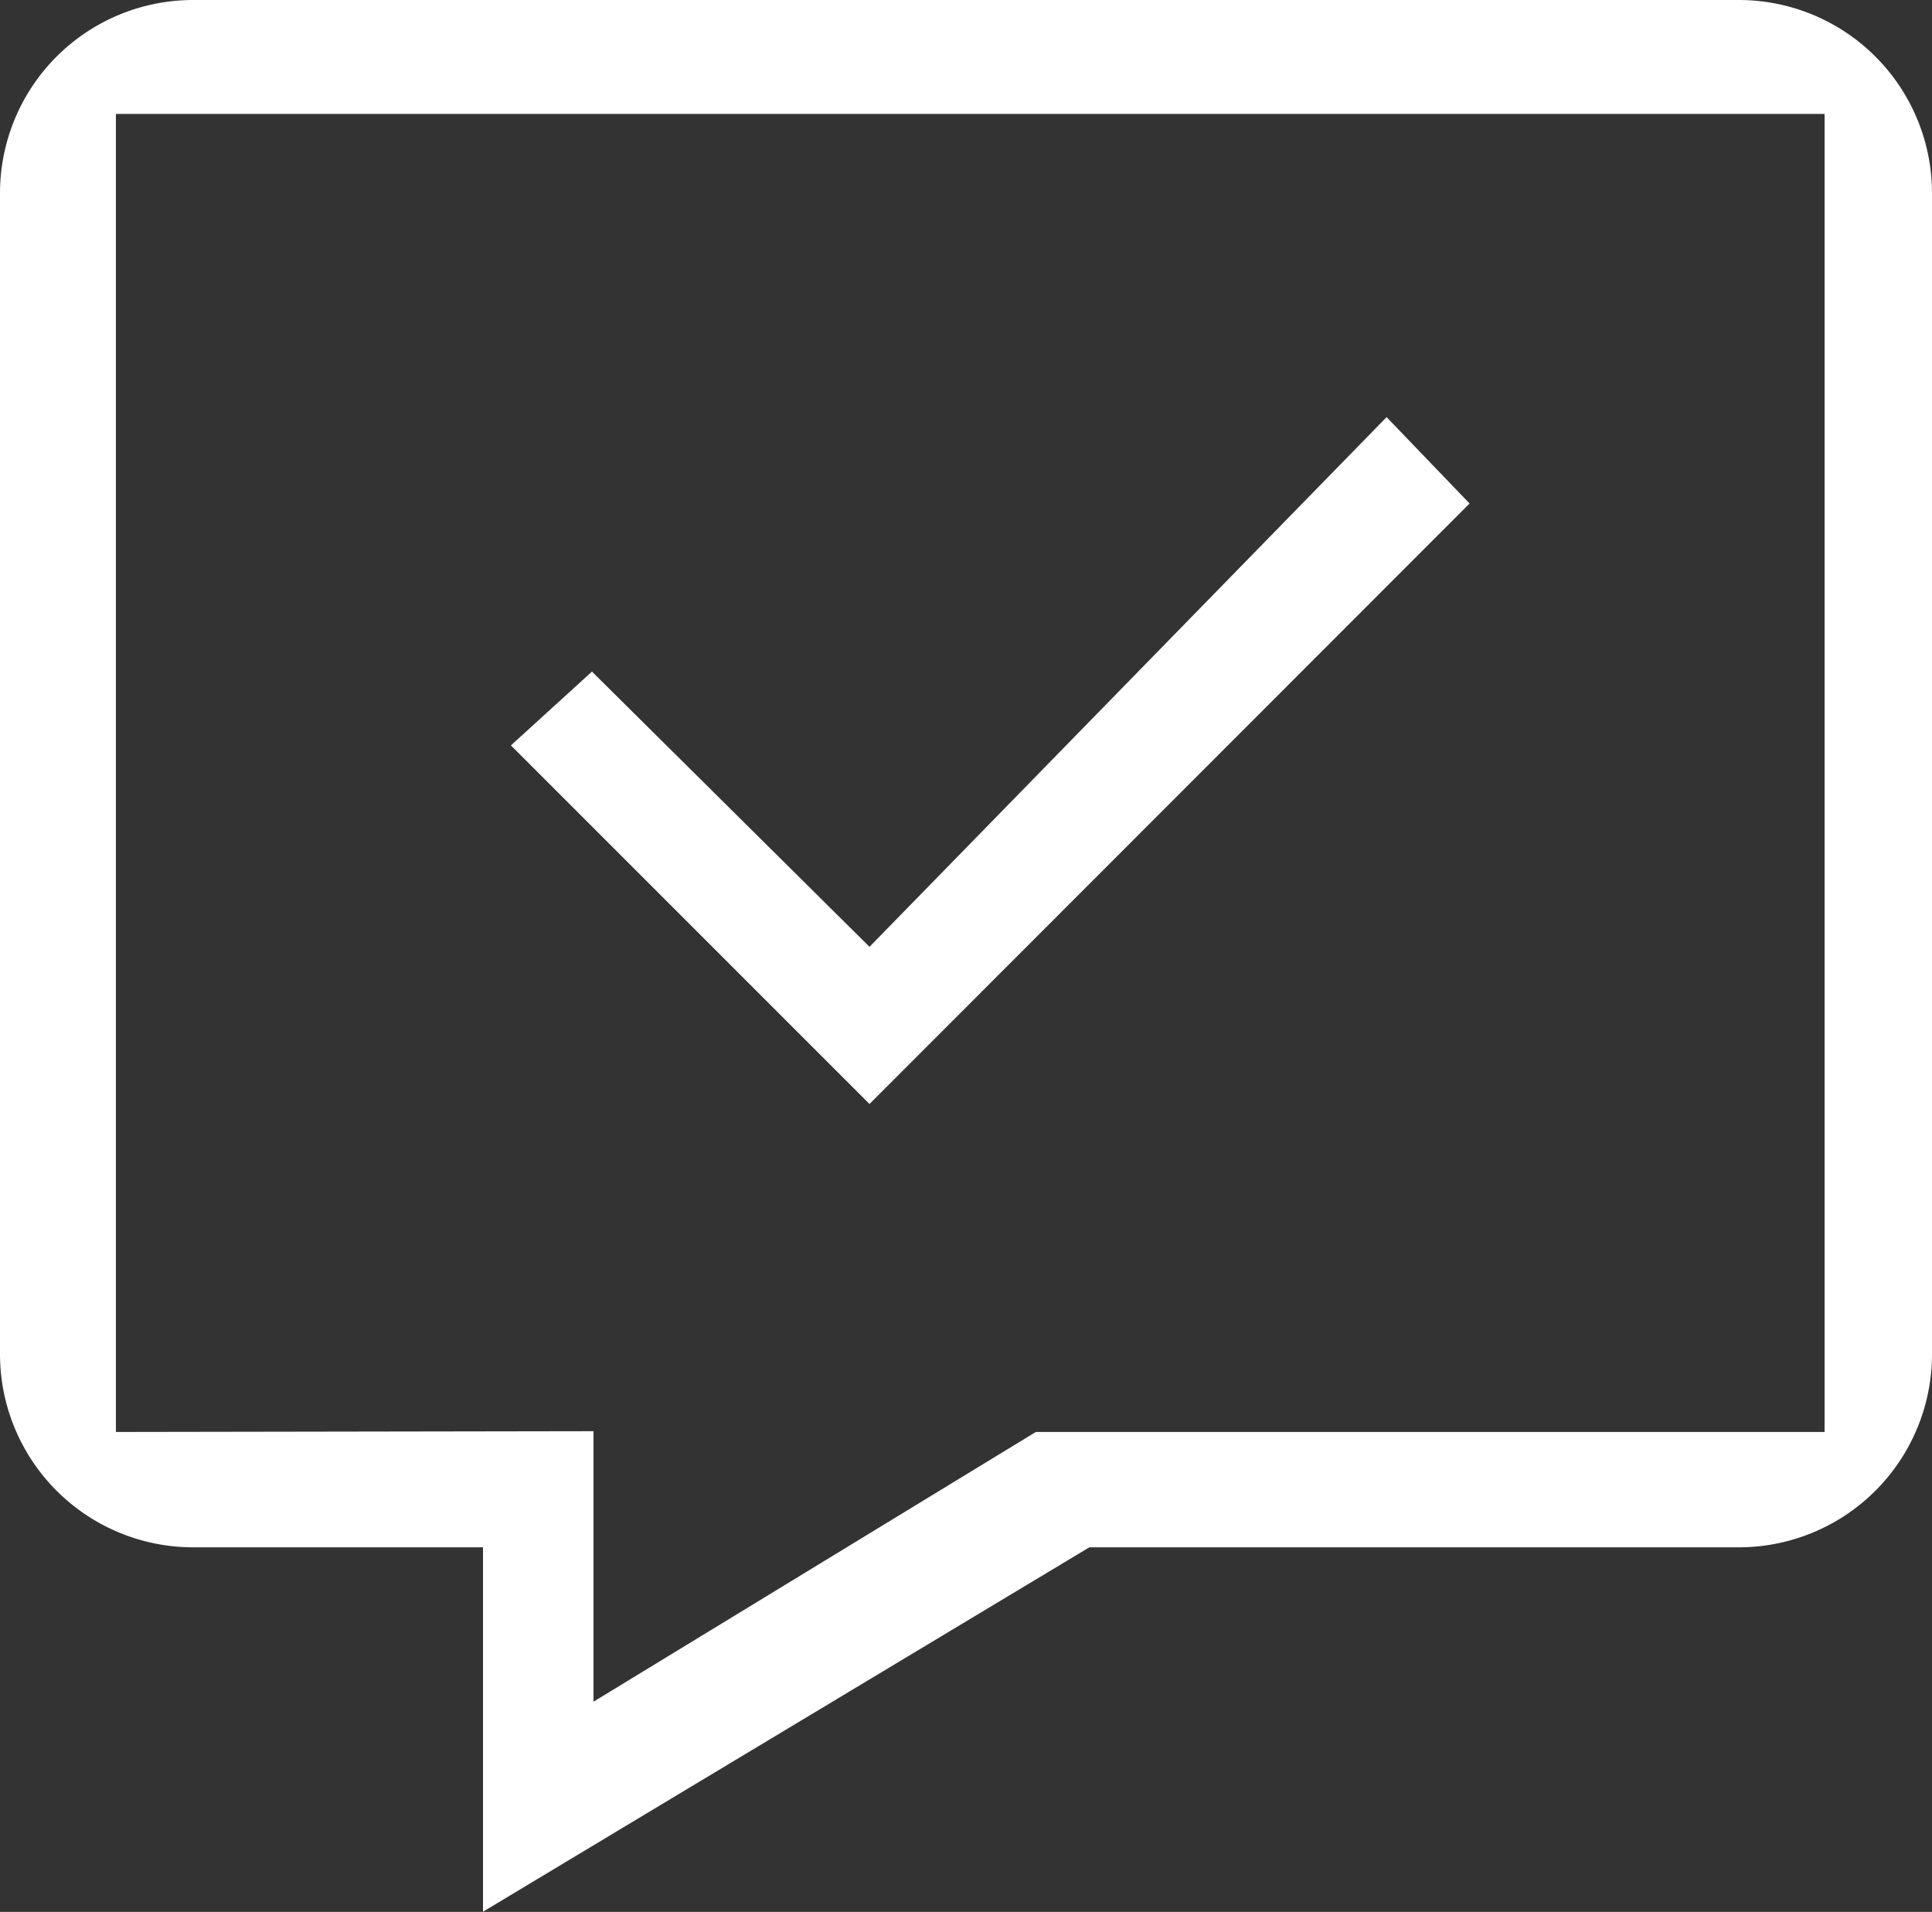 <svg xmlns="http://www.w3.org/2000/svg" width="20" height="19.791" viewBox="0 0 20 19.791">
  <rect x="0" y="0" width="20" height="19.791" fill="#333333" stroke="none"/>
  <defs>
    <style>
      .cls-1 {
        fill: #fff;
      }
    </style>
  </defs>
  <g id="bx-message-check" transform="translate(-4 -4)">
    <path id="Path_74" data-name="Path 74" class="cls-1" d="M22,4H6A2,2,0,0,0,4,6V18.017a2,2,0,0,0,2,2H9v3.772l6.277-3.772H22a2,2,0,0,0,2-2V6A2,2,0,0,0,22,4Zm.888,14.823H14.723l-4.579,2.792v-2.8L5.2,18.823V5.179H22.888Z"/>
    <path id="Path_75" data-name="Path 75" class="cls-1" d="M24.512,13l-.859-.894L18.3,17.589l-2.873-2.849-.839.764L18.3,19.216Z" transform="translate(-5.299 -3.788)"/>
  </g>
</svg>
